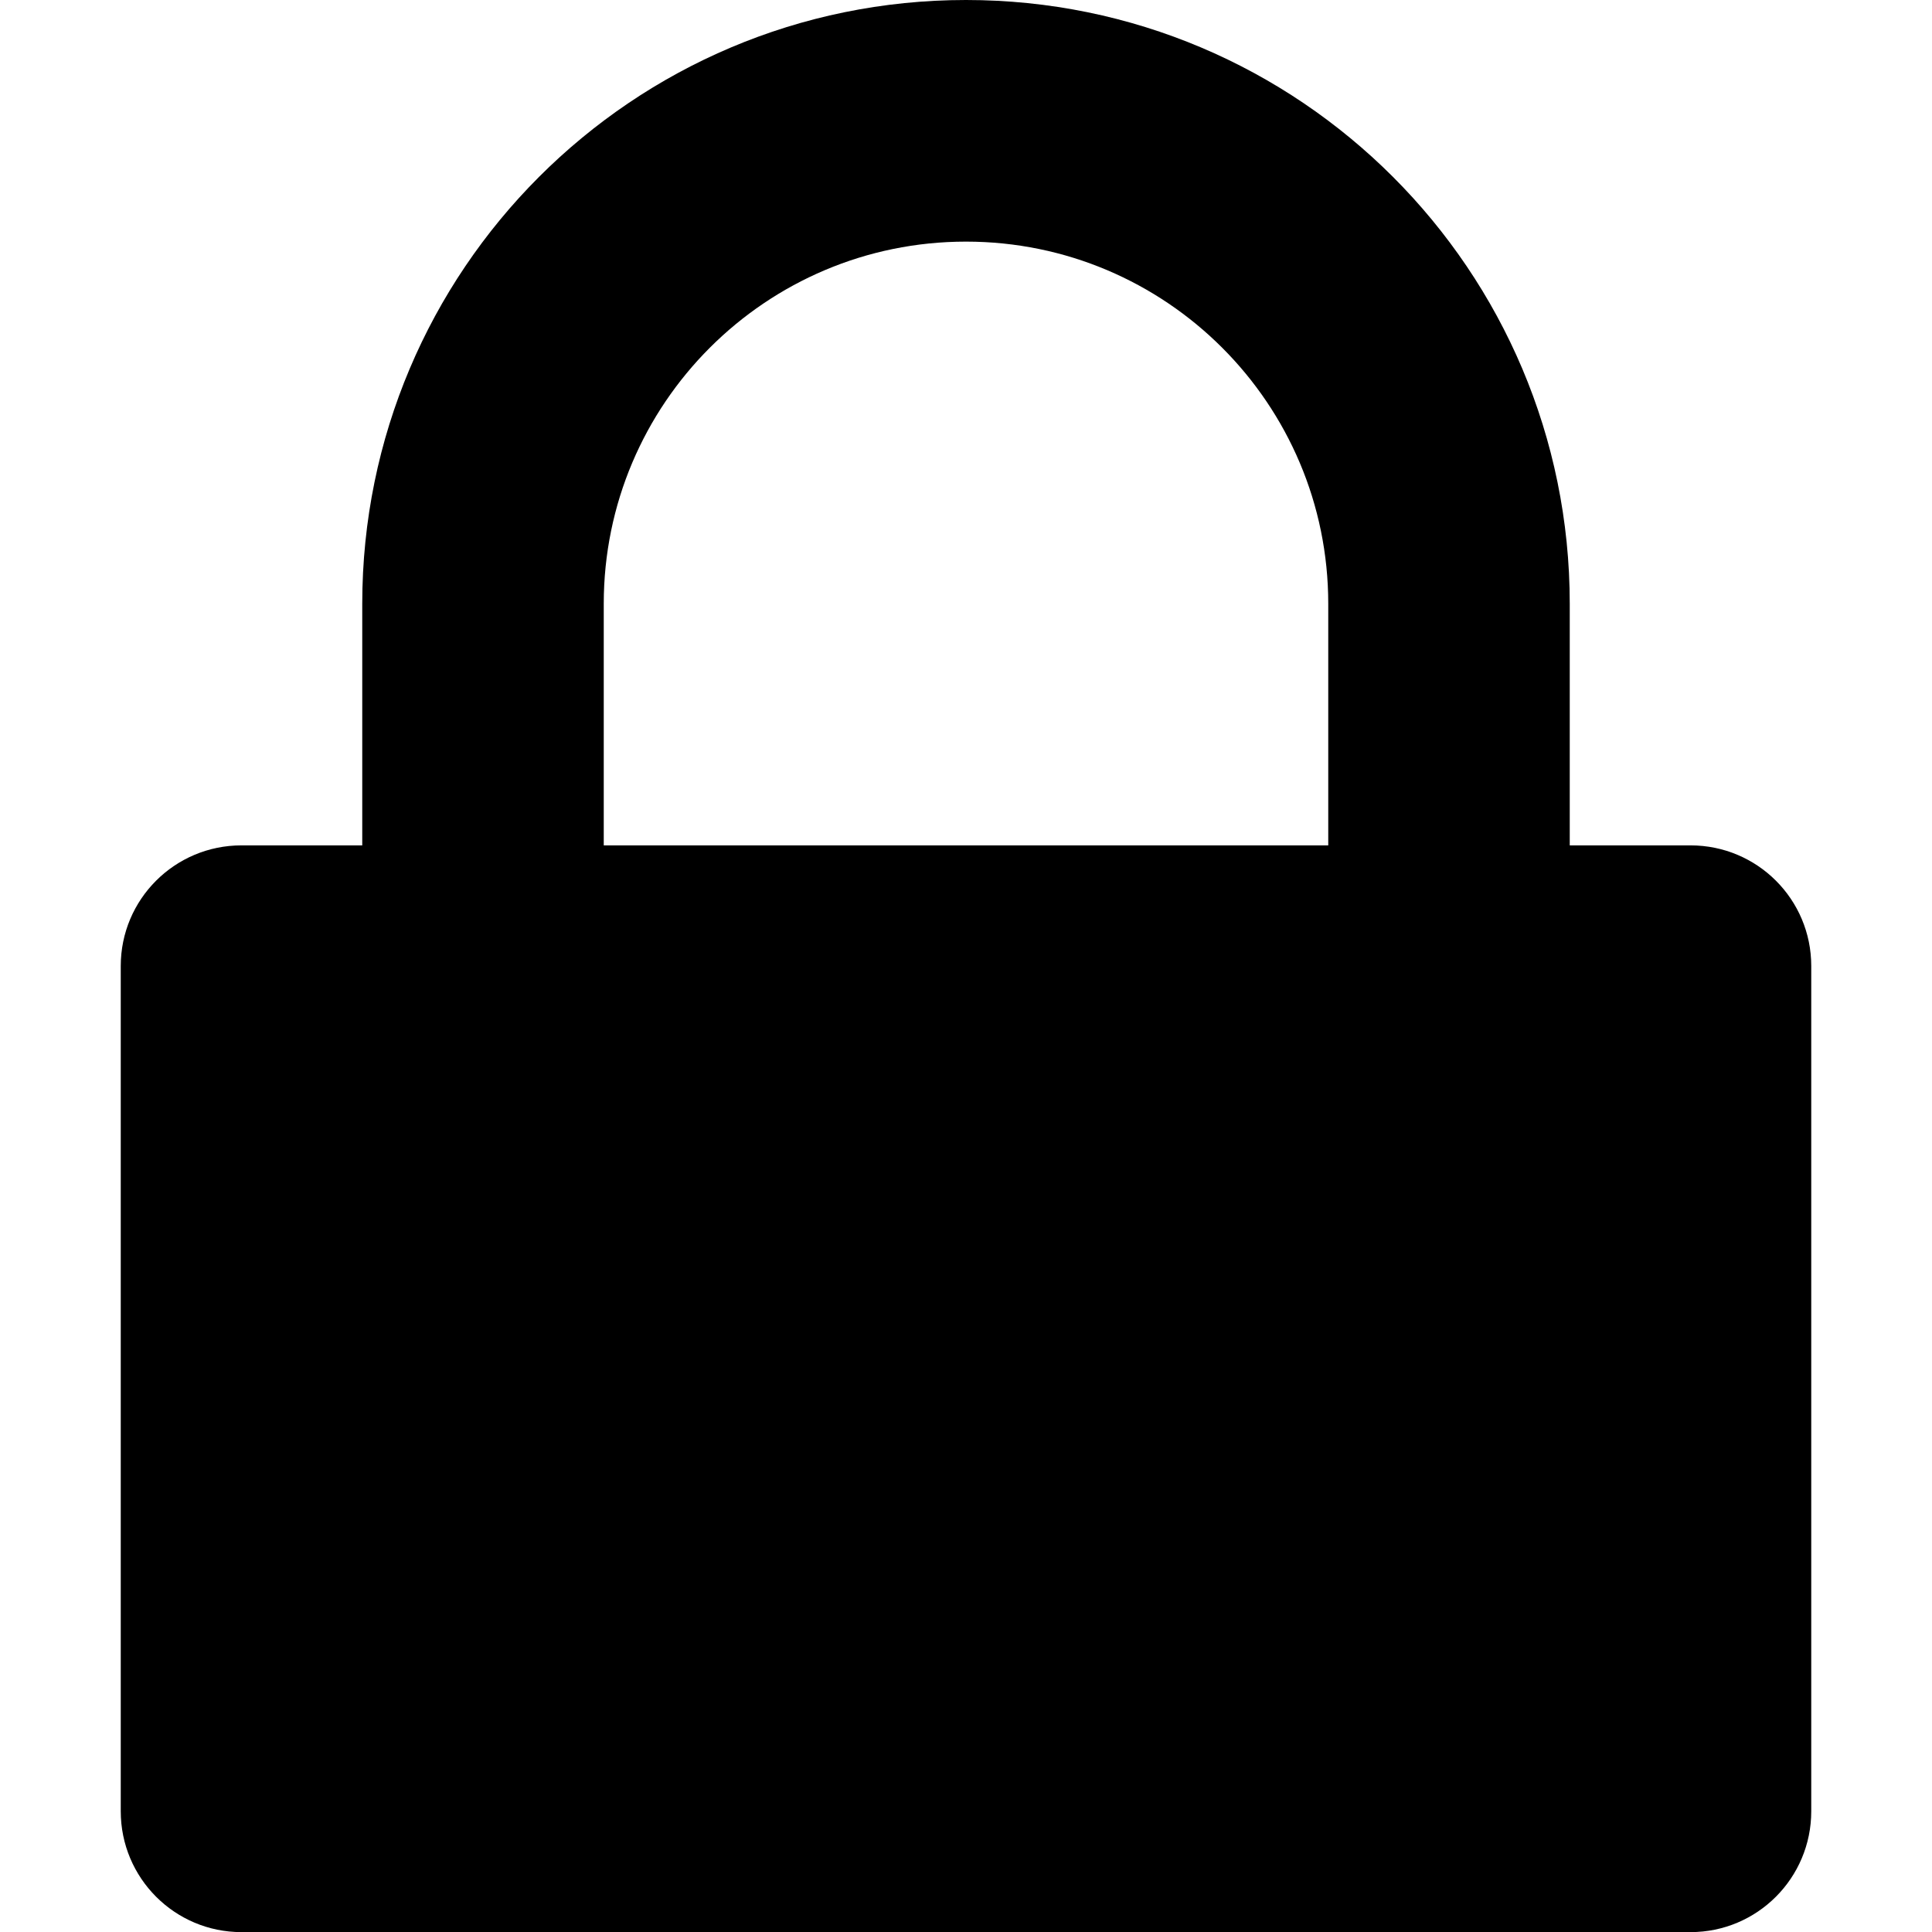 <?xml version="1.0" encoding="utf-8"?>
<!-- Generator: Adobe Illustrator 16.0.0, SVG Export Plug-In . SVG Version: 6.00 Build 0)  -->
<!DOCTYPE svg PUBLIC "-//W3C//DTD SVG 1.1//EN" "http://www.w3.org/Graphics/SVG/1.1/DTD/svg11.dtd">
<svg version="1.1" id="Layer_1" xmlns="http://www.w3.org/2000/svg" xmlns:xlink="http://www.w3.org/1999/xlink" x="0px" y="0px"
	 width="16px" height="16px" viewBox="0 0 16 16" enable-background="new 0 0 16 16" xml:space="preserve">
<path fill-rule="evenodd" clip-rule="evenodd" d="M14,16.001H2c-0.553,0-1-0.448-1-1.001V8c0-0.552,0.447-0.999,1-0.999h1V5
	c0-2.761,2.238-5,5-5s5,2.239,5,5v2.001h1c0.553,0,1,0.447,1,0.999v7C15,15.553,14.553,16.001,14,16.001z M11,5
	c0-1.656-1.343-2.999-3-2.999S5,3.344,5,5v2.001h6V5z"/>
</svg>
